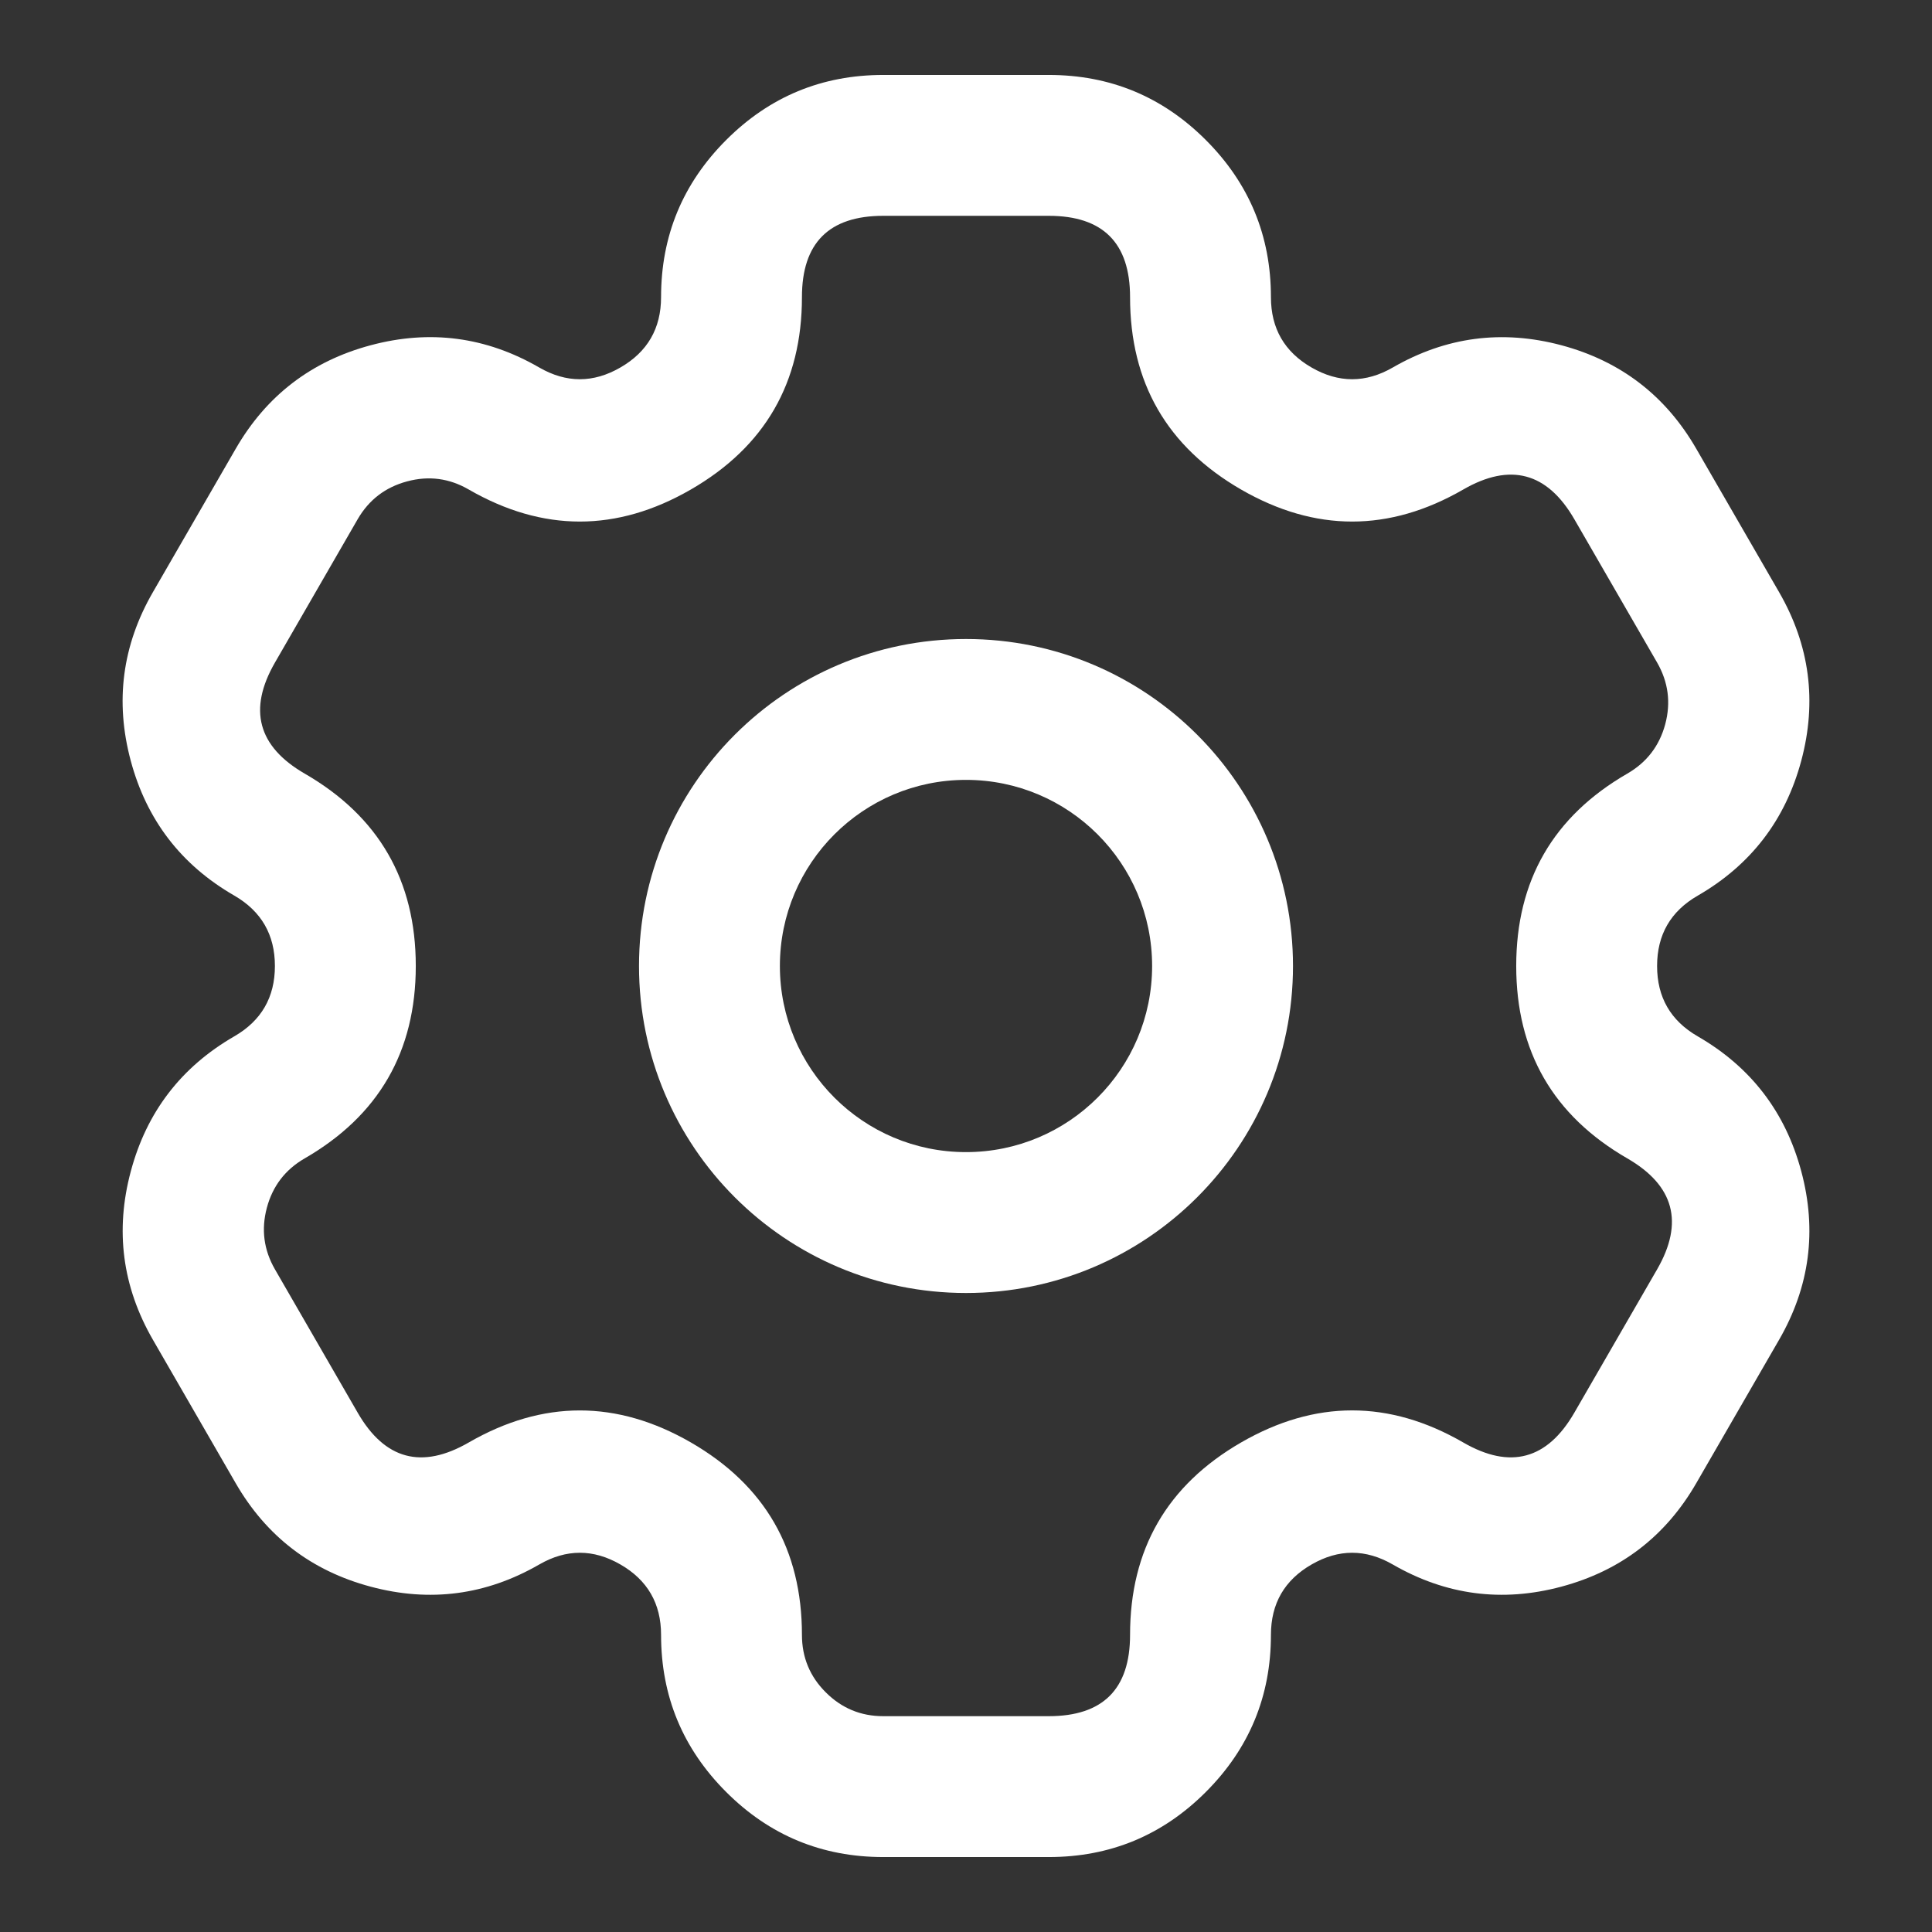 <svg xmlns="http://www.w3.org/2000/svg" xmlns:xlink="http://www.w3.org/1999/xlink" fill="none" version="1.1" width="24" height="24" viewBox="0 0 24 24"><rect x="0" y="0" width="24" height="24" fill="#333333" stroke="none"/><defs><clipPath id="master_svg0_57347_224575"><rect x="0" y="0" width="24" height="24" rx="0"/></clipPath></defs><g clip-path="url(#master_svg0_57347_224575)"><g><g><path d="M10.972,2.681L13.028,2.681Q14.038,2.681,14.038,3.691Q14.038,5.284,15.417,6.081Q16.797,6.877,18.177,6.081Q19.052,5.576,19.557,6.45L20.585,8.23Q20.794,8.593,20.686,8.997Q20.577,9.401,20.215,9.61Q18.835,10.407,18.835,12Q18.835,13.593,20.215,14.39Q21.089,14.895,20.585,15.769L19.557,17.549Q19.304,17.987,18.959,18.079Q18.615,18.172,18.177,17.919Q16.797,17.122,15.417,17.919Q14.038,18.716,14.038,20.309Q14.038,21.319,13.028,21.319L10.972,21.319Q10.554,21.319,10.258,21.023Q9.962,20.728,9.962,20.309Q9.962,18.716,8.583,17.919Q7.203,17.123,5.823,17.919Q4.948,18.424,4.444,17.55L3.416,15.769Q3.207,15.407,3.315,15.003Q3.423,14.599,3.785,14.39Q5.165,13.593,5.165,12Q5.165,10.407,3.785,9.61Q3.348,9.357,3.256,9.013Q3.163,8.668,3.416,8.23L4.443,6.45Q4.653,6.088,5.057,5.98Q5.461,5.871,5.823,6.081Q7.203,6.877,8.582,6.081Q9.962,5.284,9.962,3.691Q9.962,2.681,10.972,2.681ZM14.979,1.739Q14.171,0.931,13.028,0.931L10.972,0.931Q9.829,0.931,9.021,1.739Q8.212,2.548,8.212,3.691Q8.212,4.274,7.707,4.565Q7.203,4.857,6.698,4.565Q5.708,3.993,4.604,4.289Q3.499,4.585,2.928,5.575L1.9,7.355Q1.328,8.345,1.624,9.45Q1.92,10.554,2.91,11.125Q3.415,11.417,3.415,12Q3.415,12.583,2.91,12.874Q1.92,13.446,1.625,14.55Q1.329,15.654,1.9,16.644L2.928,18.425Q3.5,19.415,4.604,19.71Q5.708,20.006,6.698,19.435Q7.203,19.143,7.708,19.435Q8.212,19.726,8.212,20.309Q8.212,21.452,9.021,22.261Q9.829,23.069,10.972,23.069L13.028,23.069Q14.171,23.069,14.979,22.261Q15.788,21.452,15.788,20.309Q15.788,19.726,16.292,19.435Q16.797,19.143,17.302,19.435Q18.292,20.006,19.396,19.71Q20.501,19.414,21.072,18.424L22.1,16.644Q22.672,15.654,22.376,14.55Q22.08,13.446,21.09,12.874Q20.585,12.583,20.585,12Q20.585,11.417,21.09,11.126Q22.08,10.554,22.376,9.45Q22.672,8.345,22.1,7.355L21.072,5.575Q20.501,4.585,19.397,4.289Q18.292,3.994,17.302,4.565Q16.797,4.857,16.292,4.565Q15.788,4.274,15.788,3.691Q15.788,2.548,14.979,1.739Z" fill-rule="evenodd" fill="#FFFFFF" fill-opacity="1"/></g><g><path d="M12,16.062C14.243,16.062,16.062,14.244,16.062,12C16.062,9.756,14.243,7.938,12,7.938C9.756,7.938,7.938,9.756,7.938,12C7.938,14.244,9.756,16.062,12,16.062ZM12,9.688C13.277,9.688,14.312,10.723,14.312,12C14.312,13.277,13.277,14.312,12,14.312C10.723,14.312,9.688,13.277,9.688,12C9.688,10.723,10.723,9.688,12,9.688Z" fill-rule="evenodd" fill="#FFFFFF" fill-opacity="1"/></g></g></g></svg>